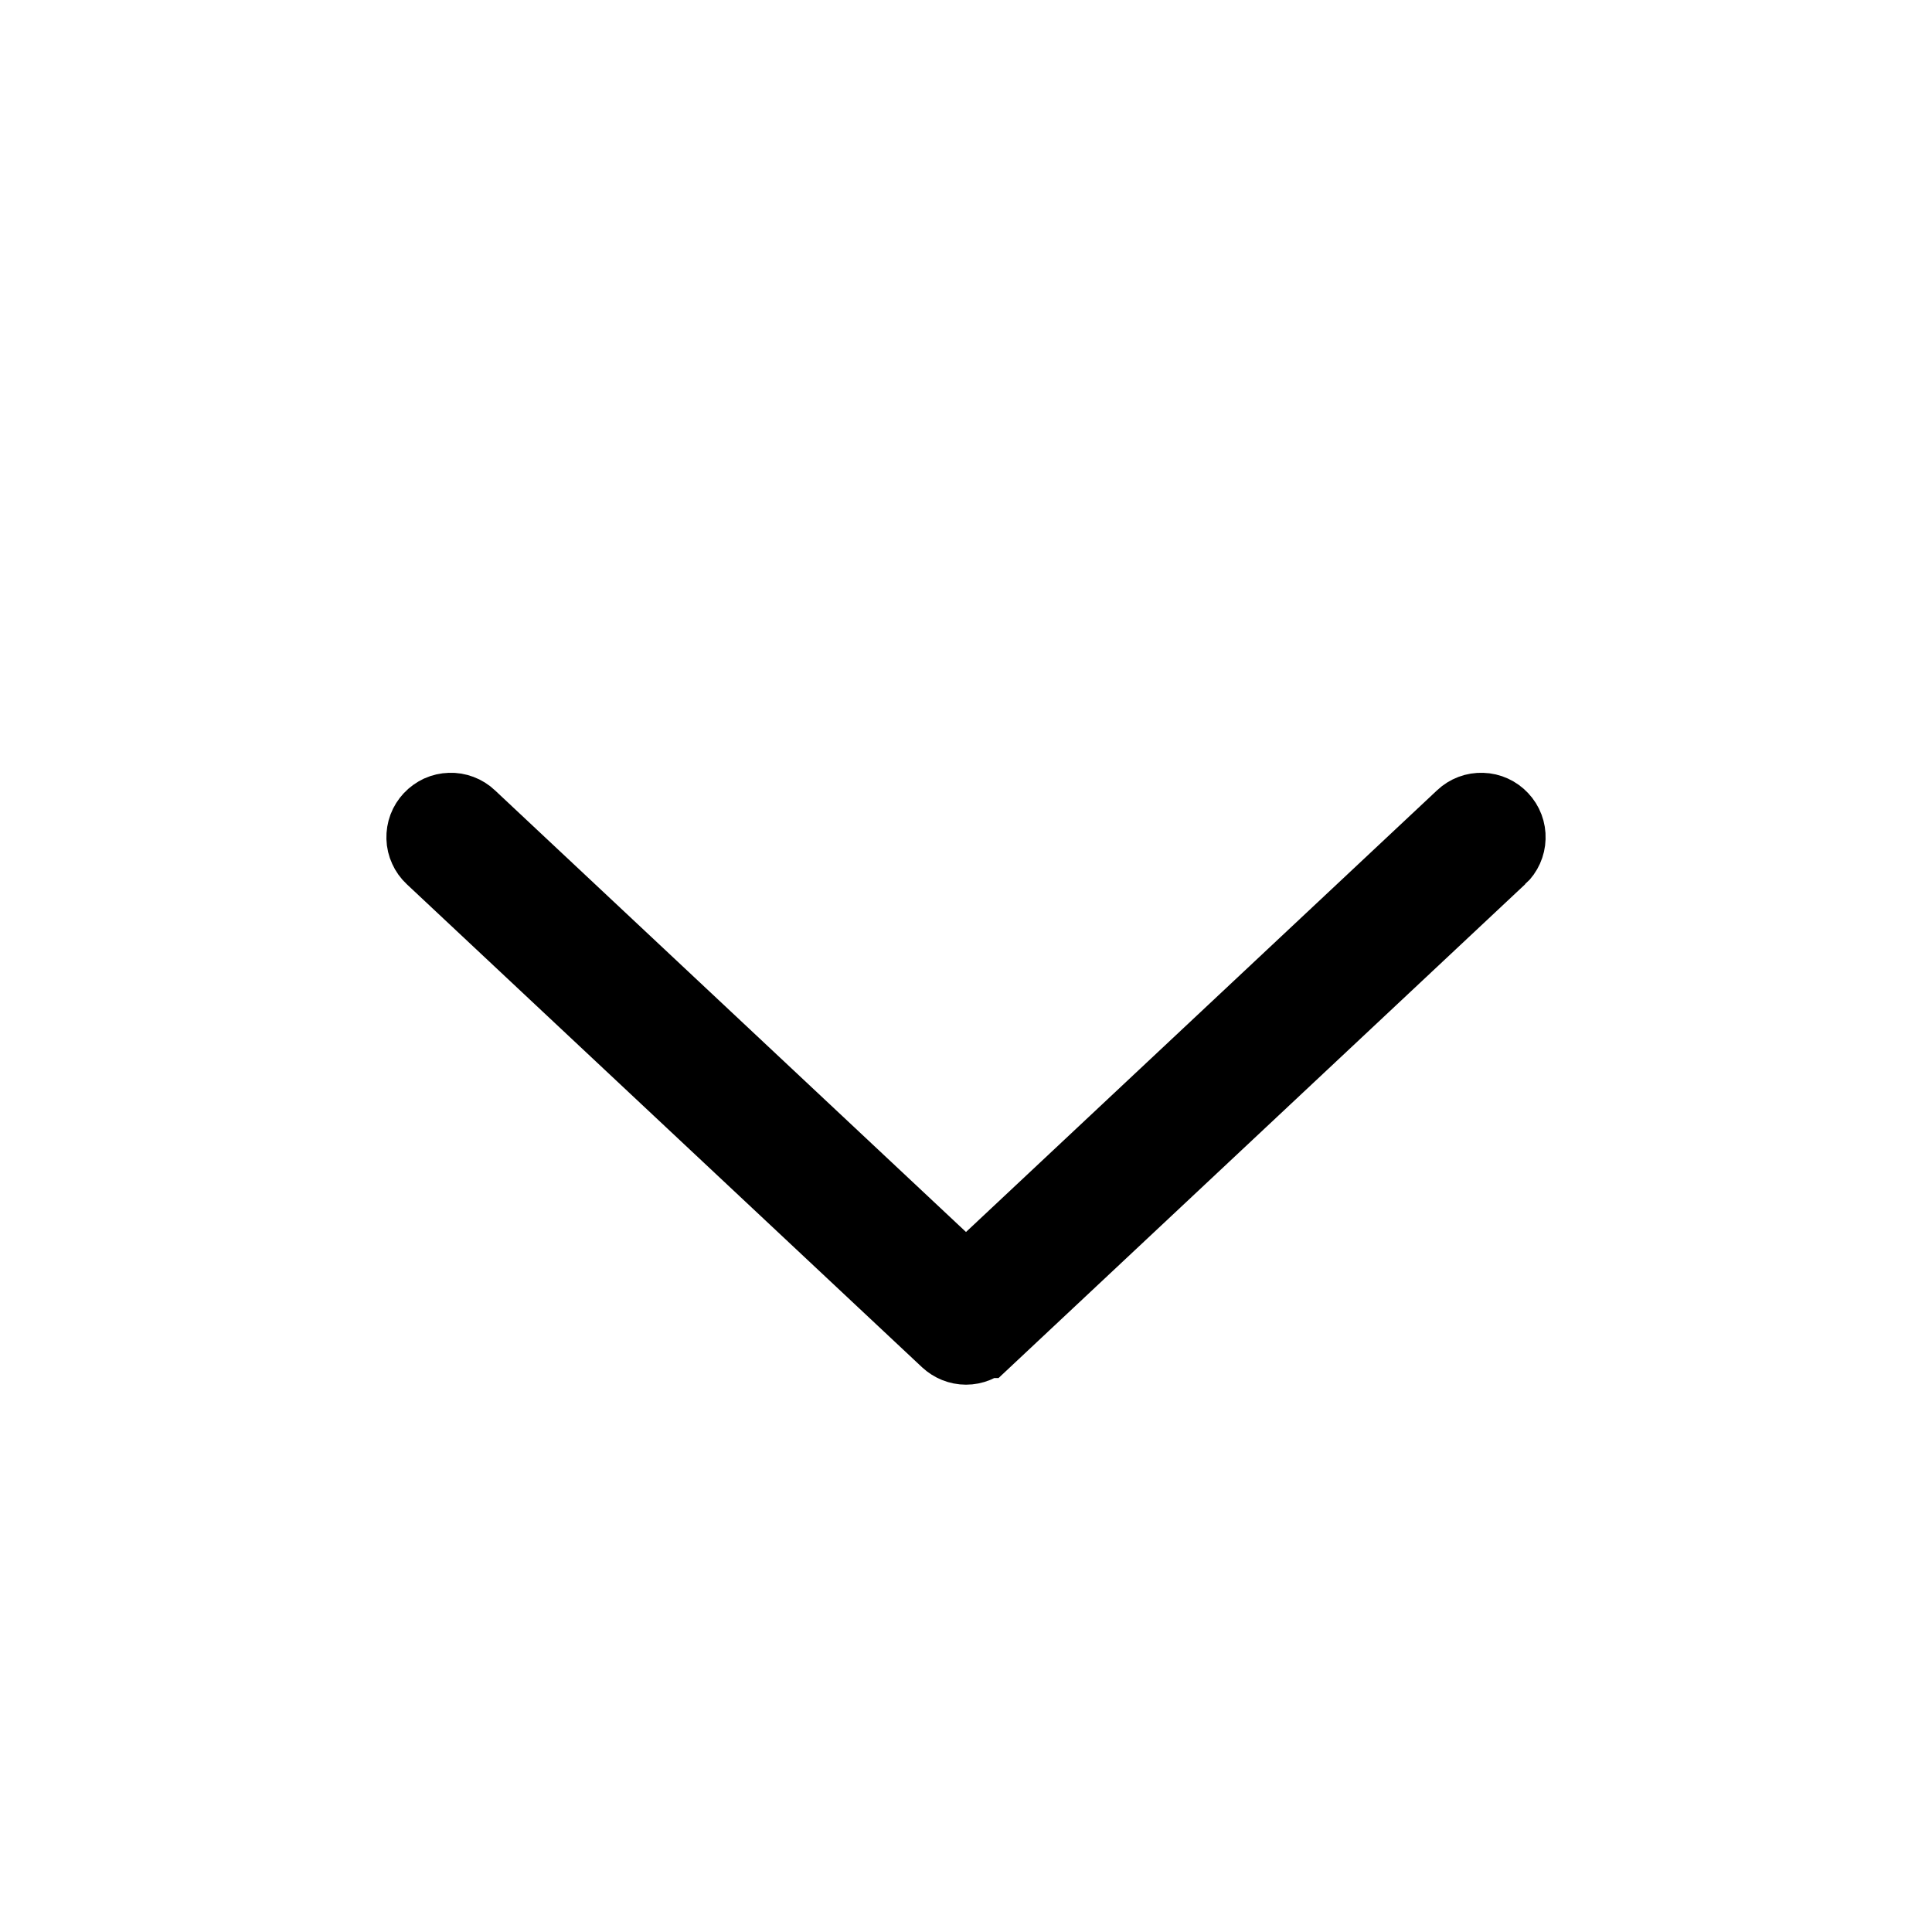 <svg
  viewBox="0 0 24 24"
  fill="none"
  xmlns="http://www.w3.org/2000/svg"
>
  <path
    d="M5.381 10.195L5.381 10.195C5.408 10.166 5.441 10.143 5.476 10.126C5.512 10.11 5.551 10.101 5.59 10.1C5.63 10.098 5.669 10.105 5.706 10.119C5.743 10.133 5.777 10.154 5.805 10.181L5.805 10.181L11.658 15.669L12 15.989L12.342 15.669L18.195 10.181C18.253 10.126 18.33 10.097 18.41 10.1C18.49 10.102 18.565 10.137 18.619 10.195C18.674 10.253 18.703 10.33 18.7 10.41C18.698 10.489 18.664 10.565 18.606 10.619L18.605 10.619L12.206 16.619L12.205 16.619C12.15 16.671 12.076 16.701 12 16.701C11.924 16.701 11.851 16.671 11.795 16.619L11.795 16.619L5.395 10.619L5.395 10.619C5.366 10.592 5.343 10.56 5.327 10.524C5.31 10.488 5.301 10.449 5.3 10.41C5.299 10.37 5.305 10.331 5.319 10.294C5.333 10.257 5.354 10.224 5.381 10.195Z"
    stroke="currentColor"
  />
</svg>
